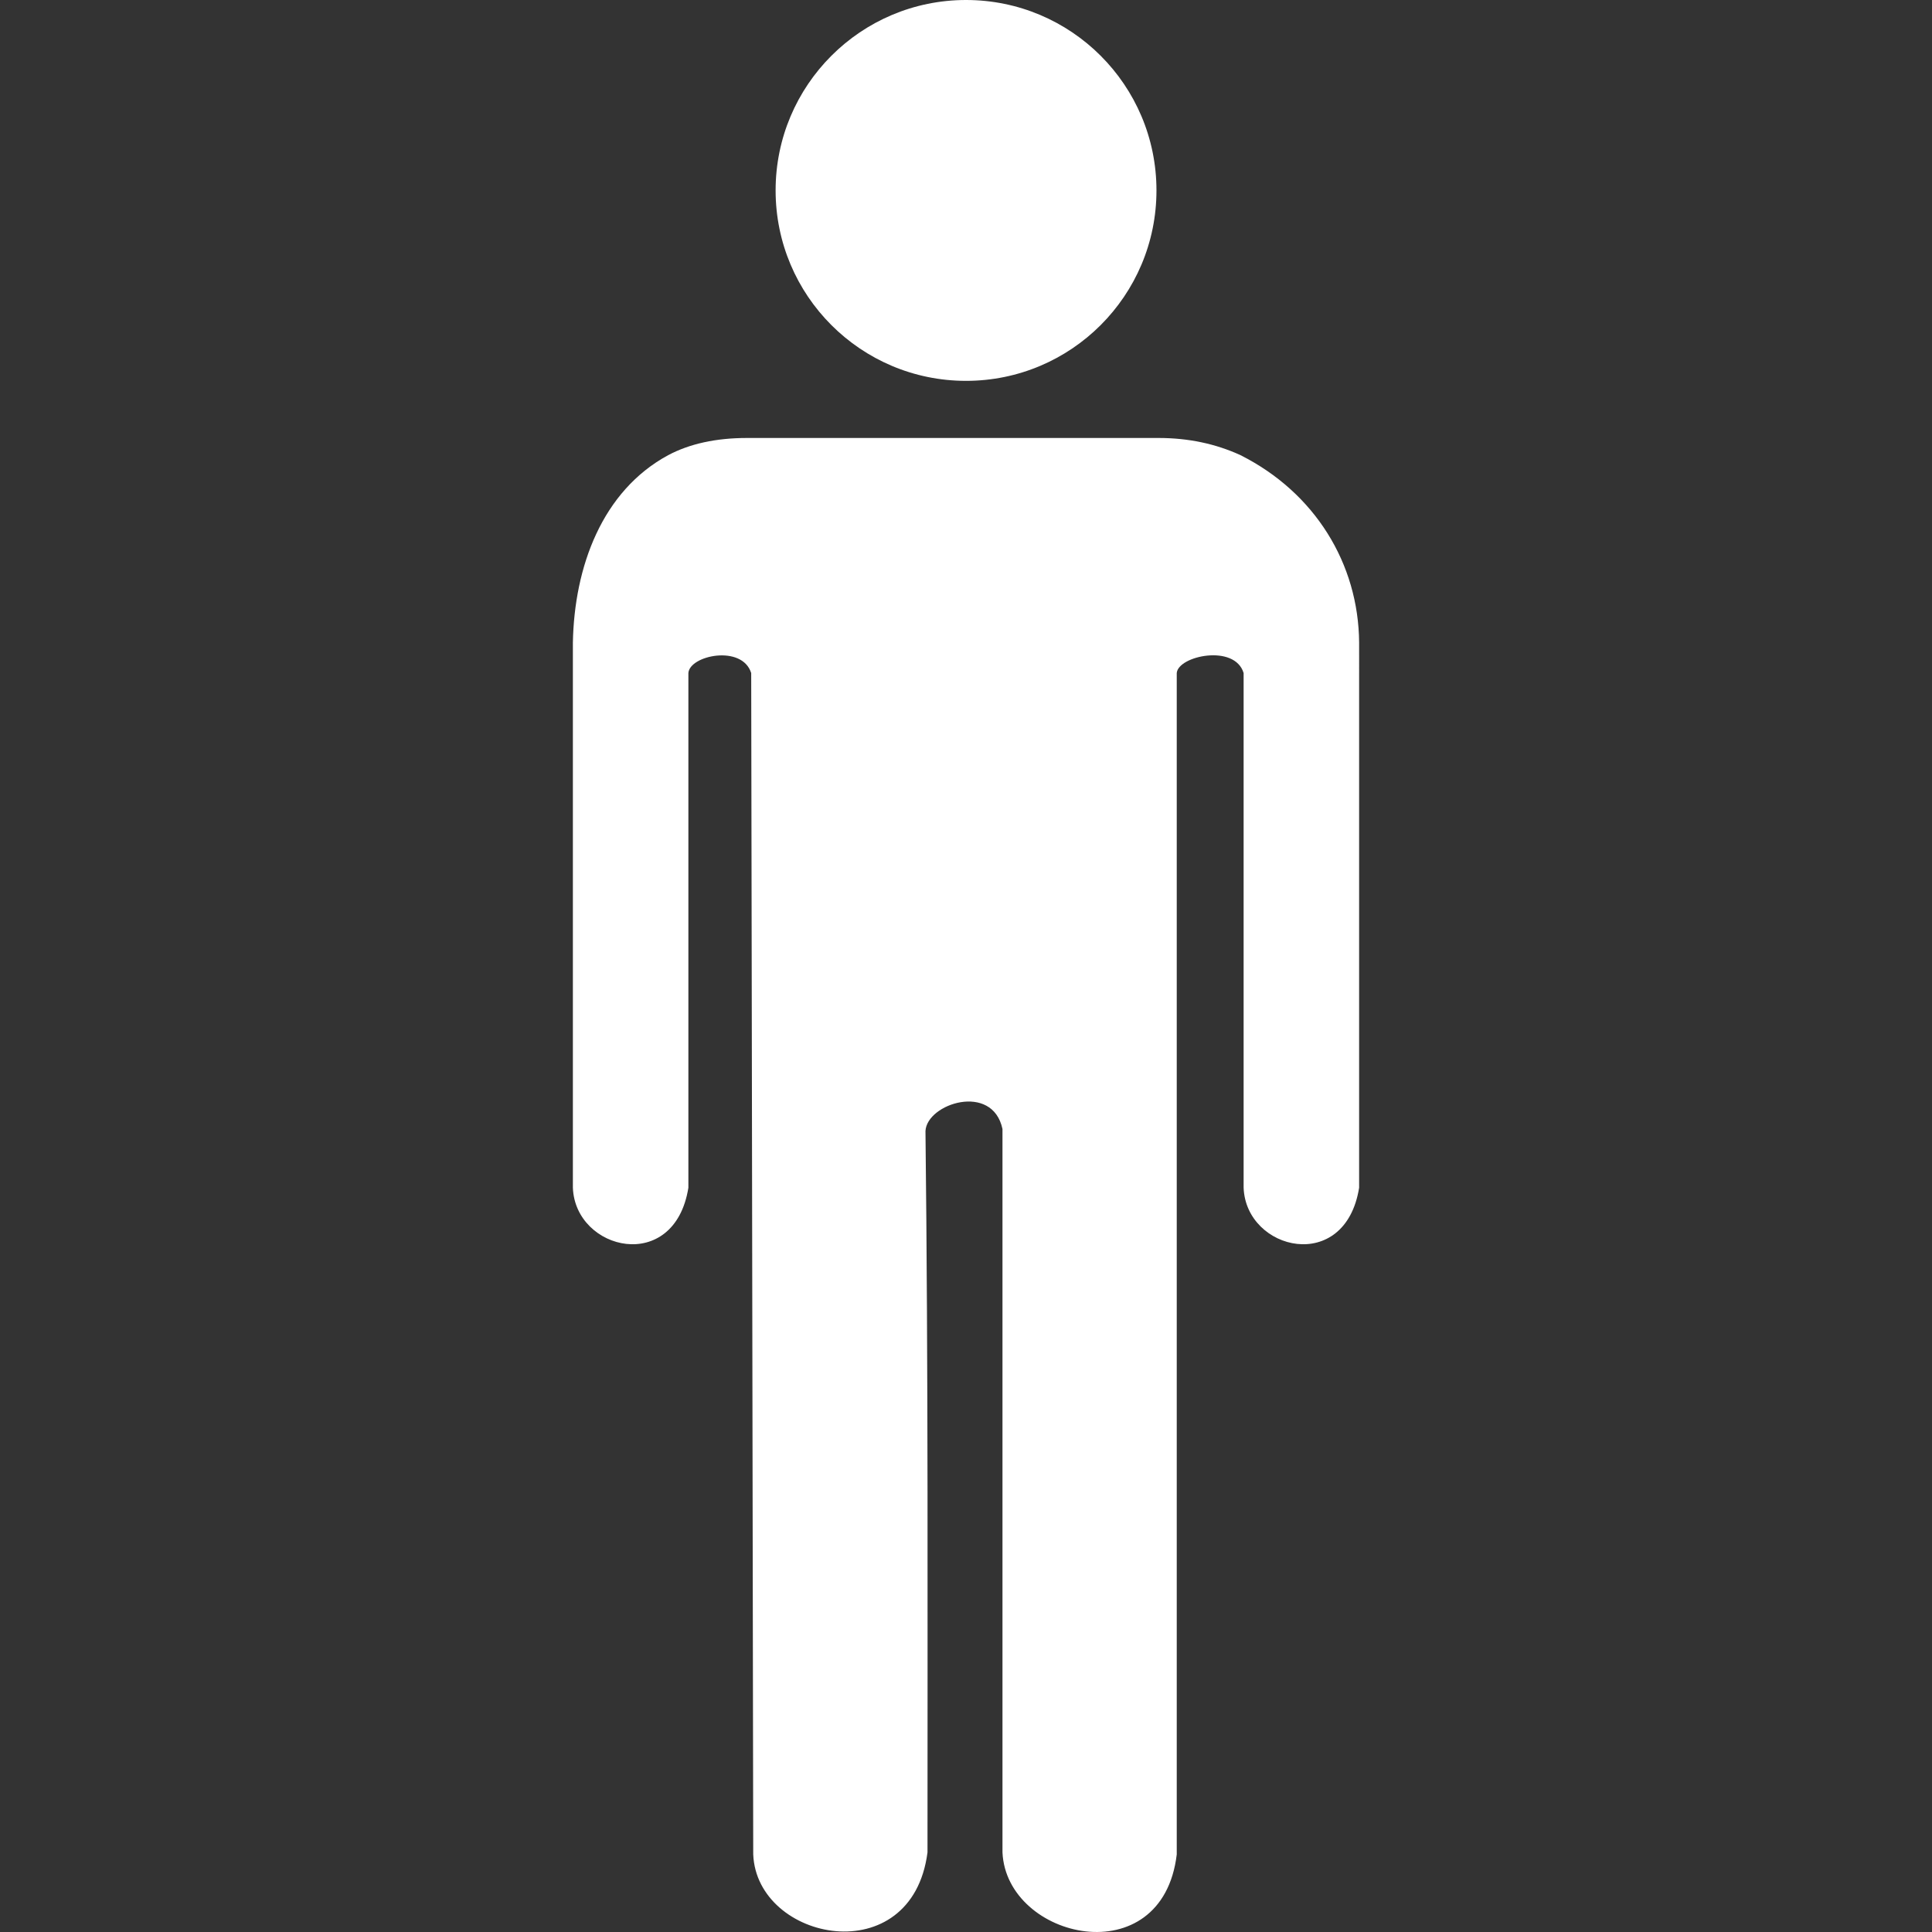 <?xml version="1.0" encoding="UTF-8" standalone="no"?>
<svg
   version="1.1"
   id="svg2"
   sodipodi:docname="person-svgrepo-com.svg"
   inkscape:version="1.1 (c4e8f9e, 2021-05-24)"
   x="0px"
   y="0px"
   width="1200px"
   height="1200px"
   viewBox="0 0 1200 1200"
   enable-background="new 0 0 1200 1200"
   xml:space="preserve"
   xmlns:inkscape="http://www.inkscape.org/namespaces/inkscape"
   xmlns:sodipodi="http://sodipodi.sourceforge.net/DTD/sodipodi-0.dtd"
   xmlns="http://www.w3.org/2000/svg"
   xmlns:svg="http://www.w3.org/2000/svg"><rect x="0" y="0" width="1200" height="1200" fill="#333333" stroke="none"/><defs
   id="defs828" /><sodipodi:namedview
   id="namedview826"
   pagecolor="#ffffff"
   bordercolor="#666666"
   borderopacity="1.0"
   inkscape:pageshadow="2"
   inkscape:pageopacity="0.0"
   inkscape:pagecheckerboard="0"
   showgrid="false"
   inkscape:zoom="0.54166667"
   inkscape:cx="600.92308"
   inkscape:cy="600"
   inkscape:window-width="1312"
   inkscape:window-height="872"
   inkscape:window-x="59"
   inkscape:window-y="0"
   inkscape:window-maximized="0"
   inkscape:current-layer="svg2" />
<path
   id="path16023"
   inkscape:connector-curvature="0"
   d="M719.57,272.035c18.461,0,35.451,3.565,50.975,10.698  c46.078,23.193,73.285,67.272,73.631,116.424V737.73c-8.643,53.824-70.25,39.188-71.742,0V418.037  c-5.49-18.231-40.693-10.672-41.535,0v733.785c-8.951,74.928-105.773,52.934-108.242-1.258c0-149.778,0-299.558,0-449.334  c-6.191-28.982-46.936-15.813-47.829,1.259c1.728,149.353,1.259,298.715,1.259,448.075c-9.656,74.543-106.007,55.47-108.243,1.258  l-1.258-733.785c-5.643-17.838-38.263-10.996-39.019,0V737.73c-8.644,53.824-70.25,39.188-71.742,0V399.157  c0.871-47.056,18.117-94.197,59.156-116.424c13.426-7.133,29.788-10.699,49.087-10.699  C549.235,272.035,634.402,272.035,719.57,272.035L719.57,272.035z M718.301,118.277c0,65.323-52.955,118.278-118.278,118.278  c-65.322,0-118.277-52.955-118.277-118.278C481.745,52.955,534.7,0,600.021,0C665.346,0,718.301,52.955,718.301,118.277z"
   style="fill:#ffffff" />
</svg>
